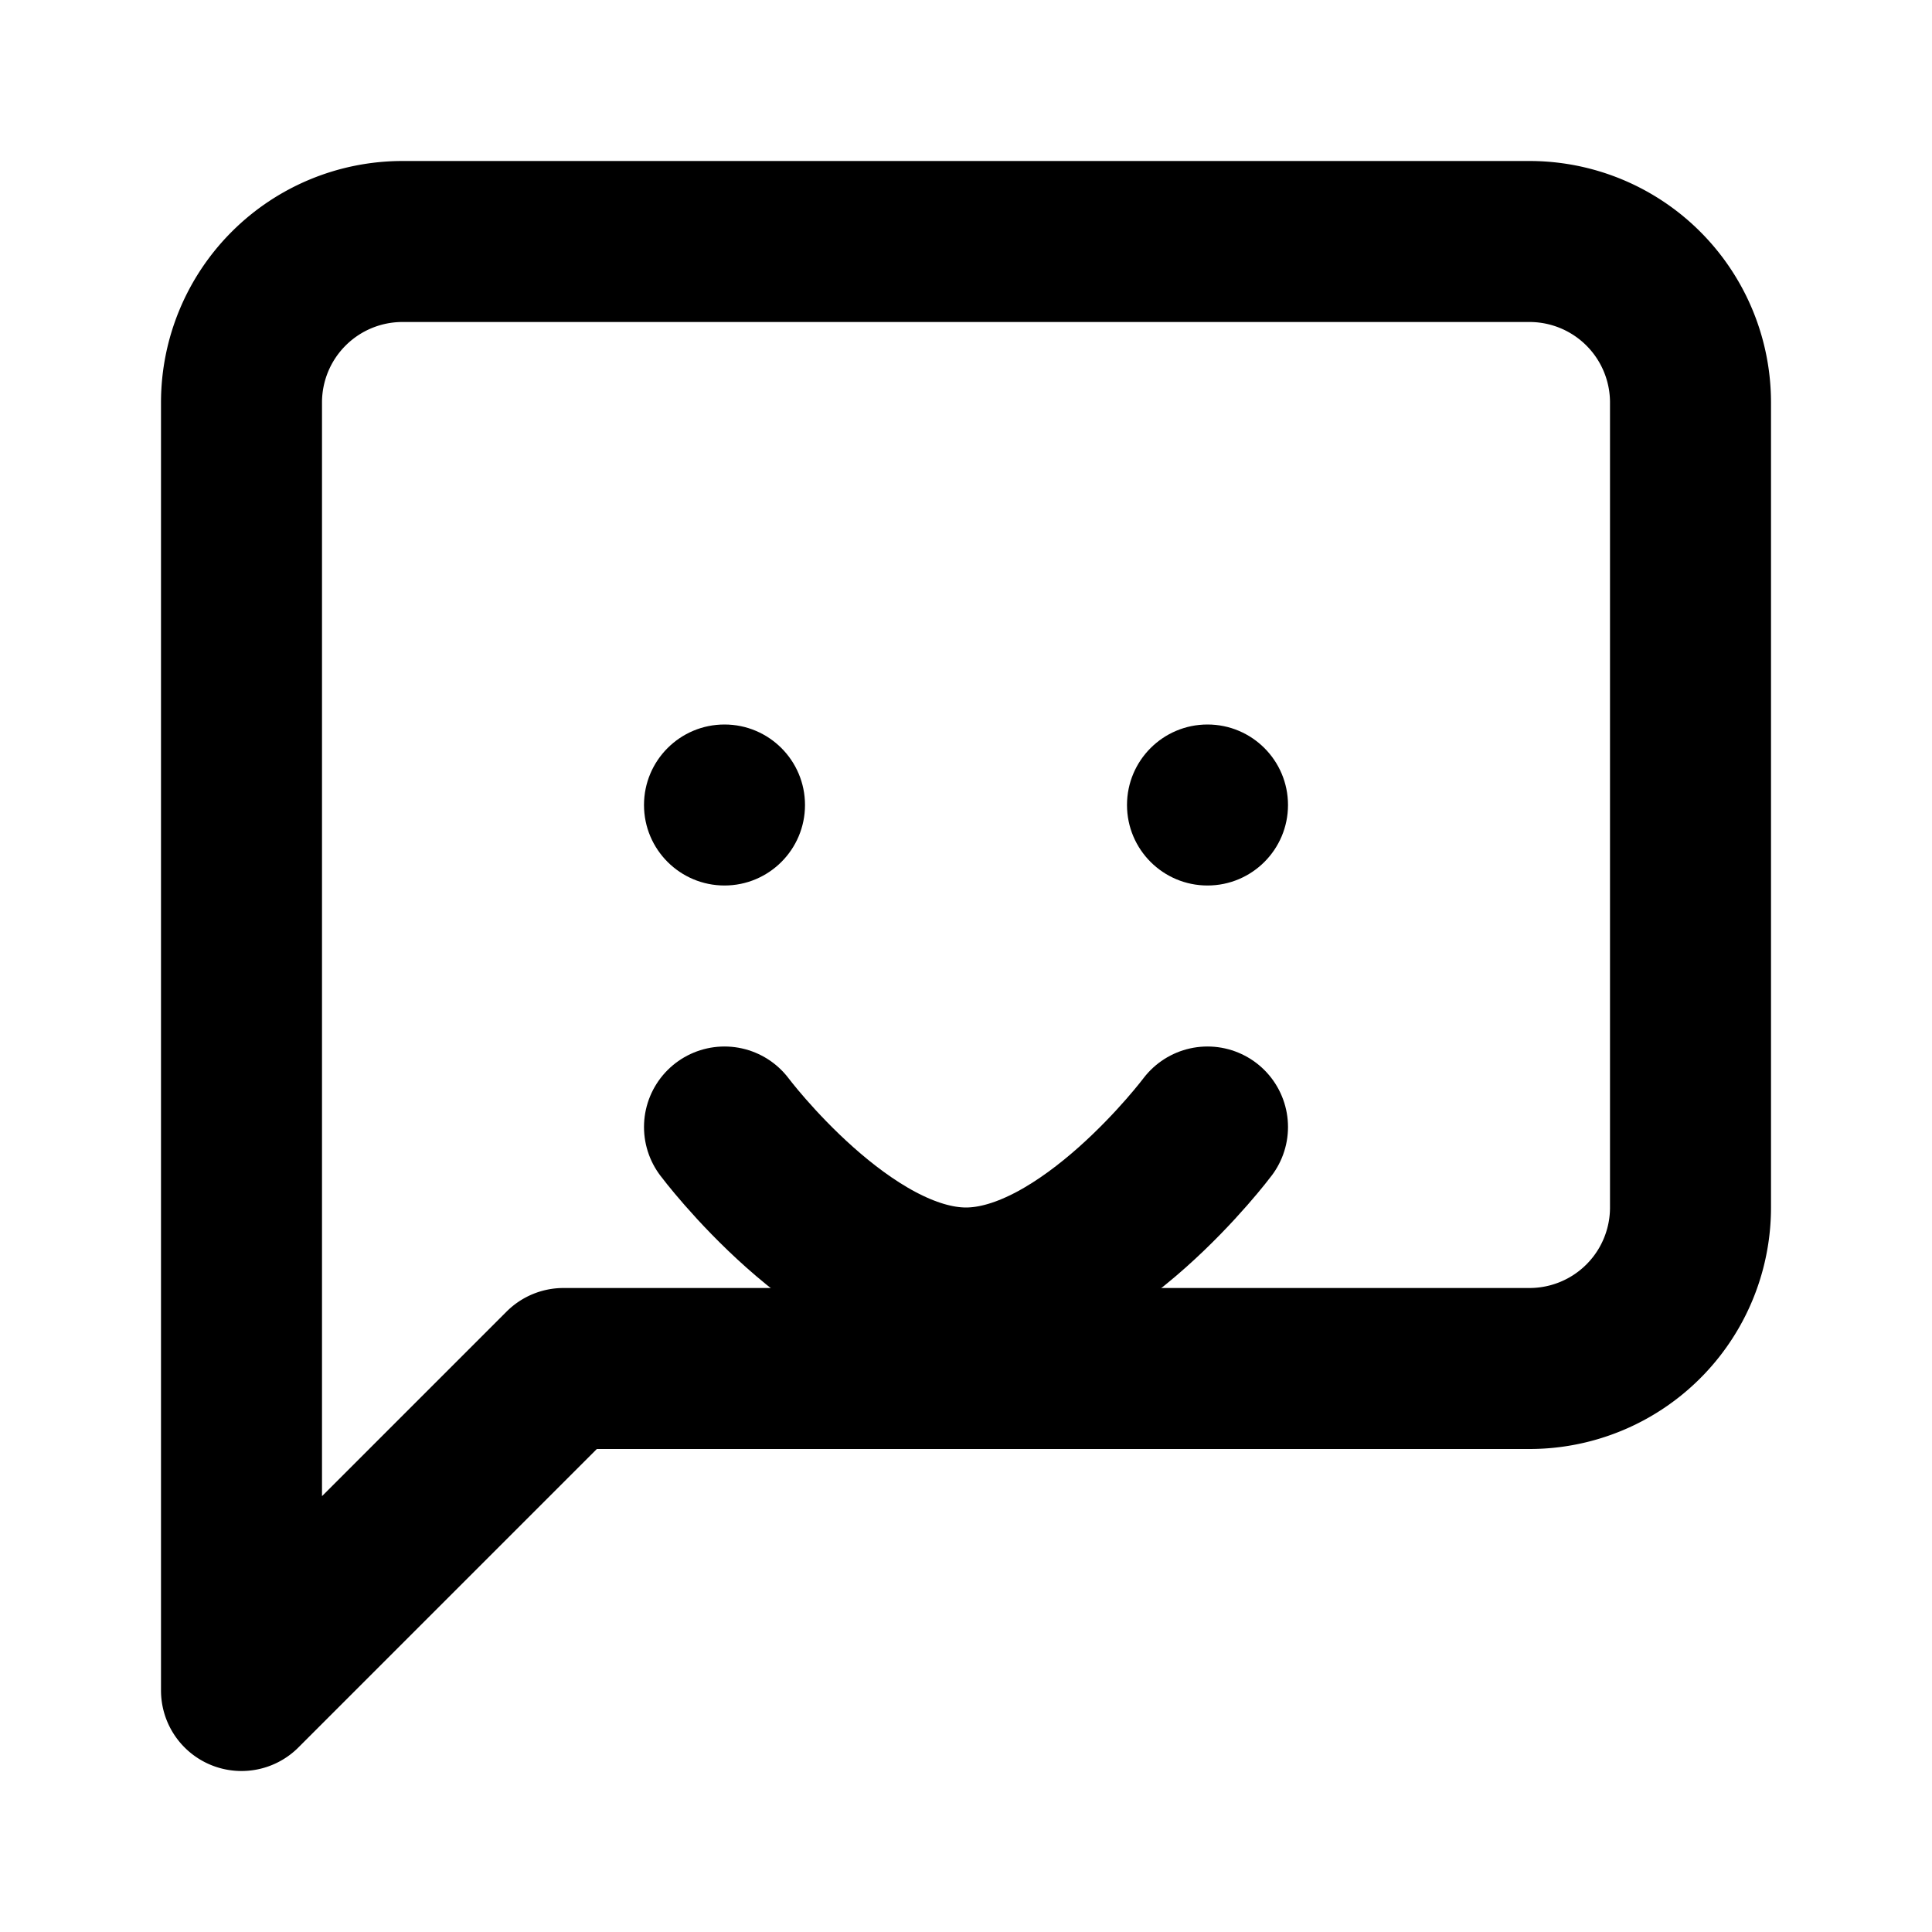 <svg width="24" height="24" viewBox="0 0 24 24" fill="none" xmlns="http://www.w3.org/2000/svg">
  <path d="M21 15a2 2 0 0 1-2 2H7l-4 4V5a2 2 0 0 1 2-2h14a2 2 0 0 1 2 2z" stroke="currentColor" stroke-width="2" stroke-linecap="round" stroke-linejoin="round"/>
  <circle cx="9" cy="10" r="1" fill="currentColor"/>
  <circle cx="15" cy="10" r="1" fill="currentColor"/>
  <path d="M9 14s1.5 2 3 2 3-2 3-2" stroke="currentColor" stroke-width="2" stroke-linecap="round"/>
</svg>
